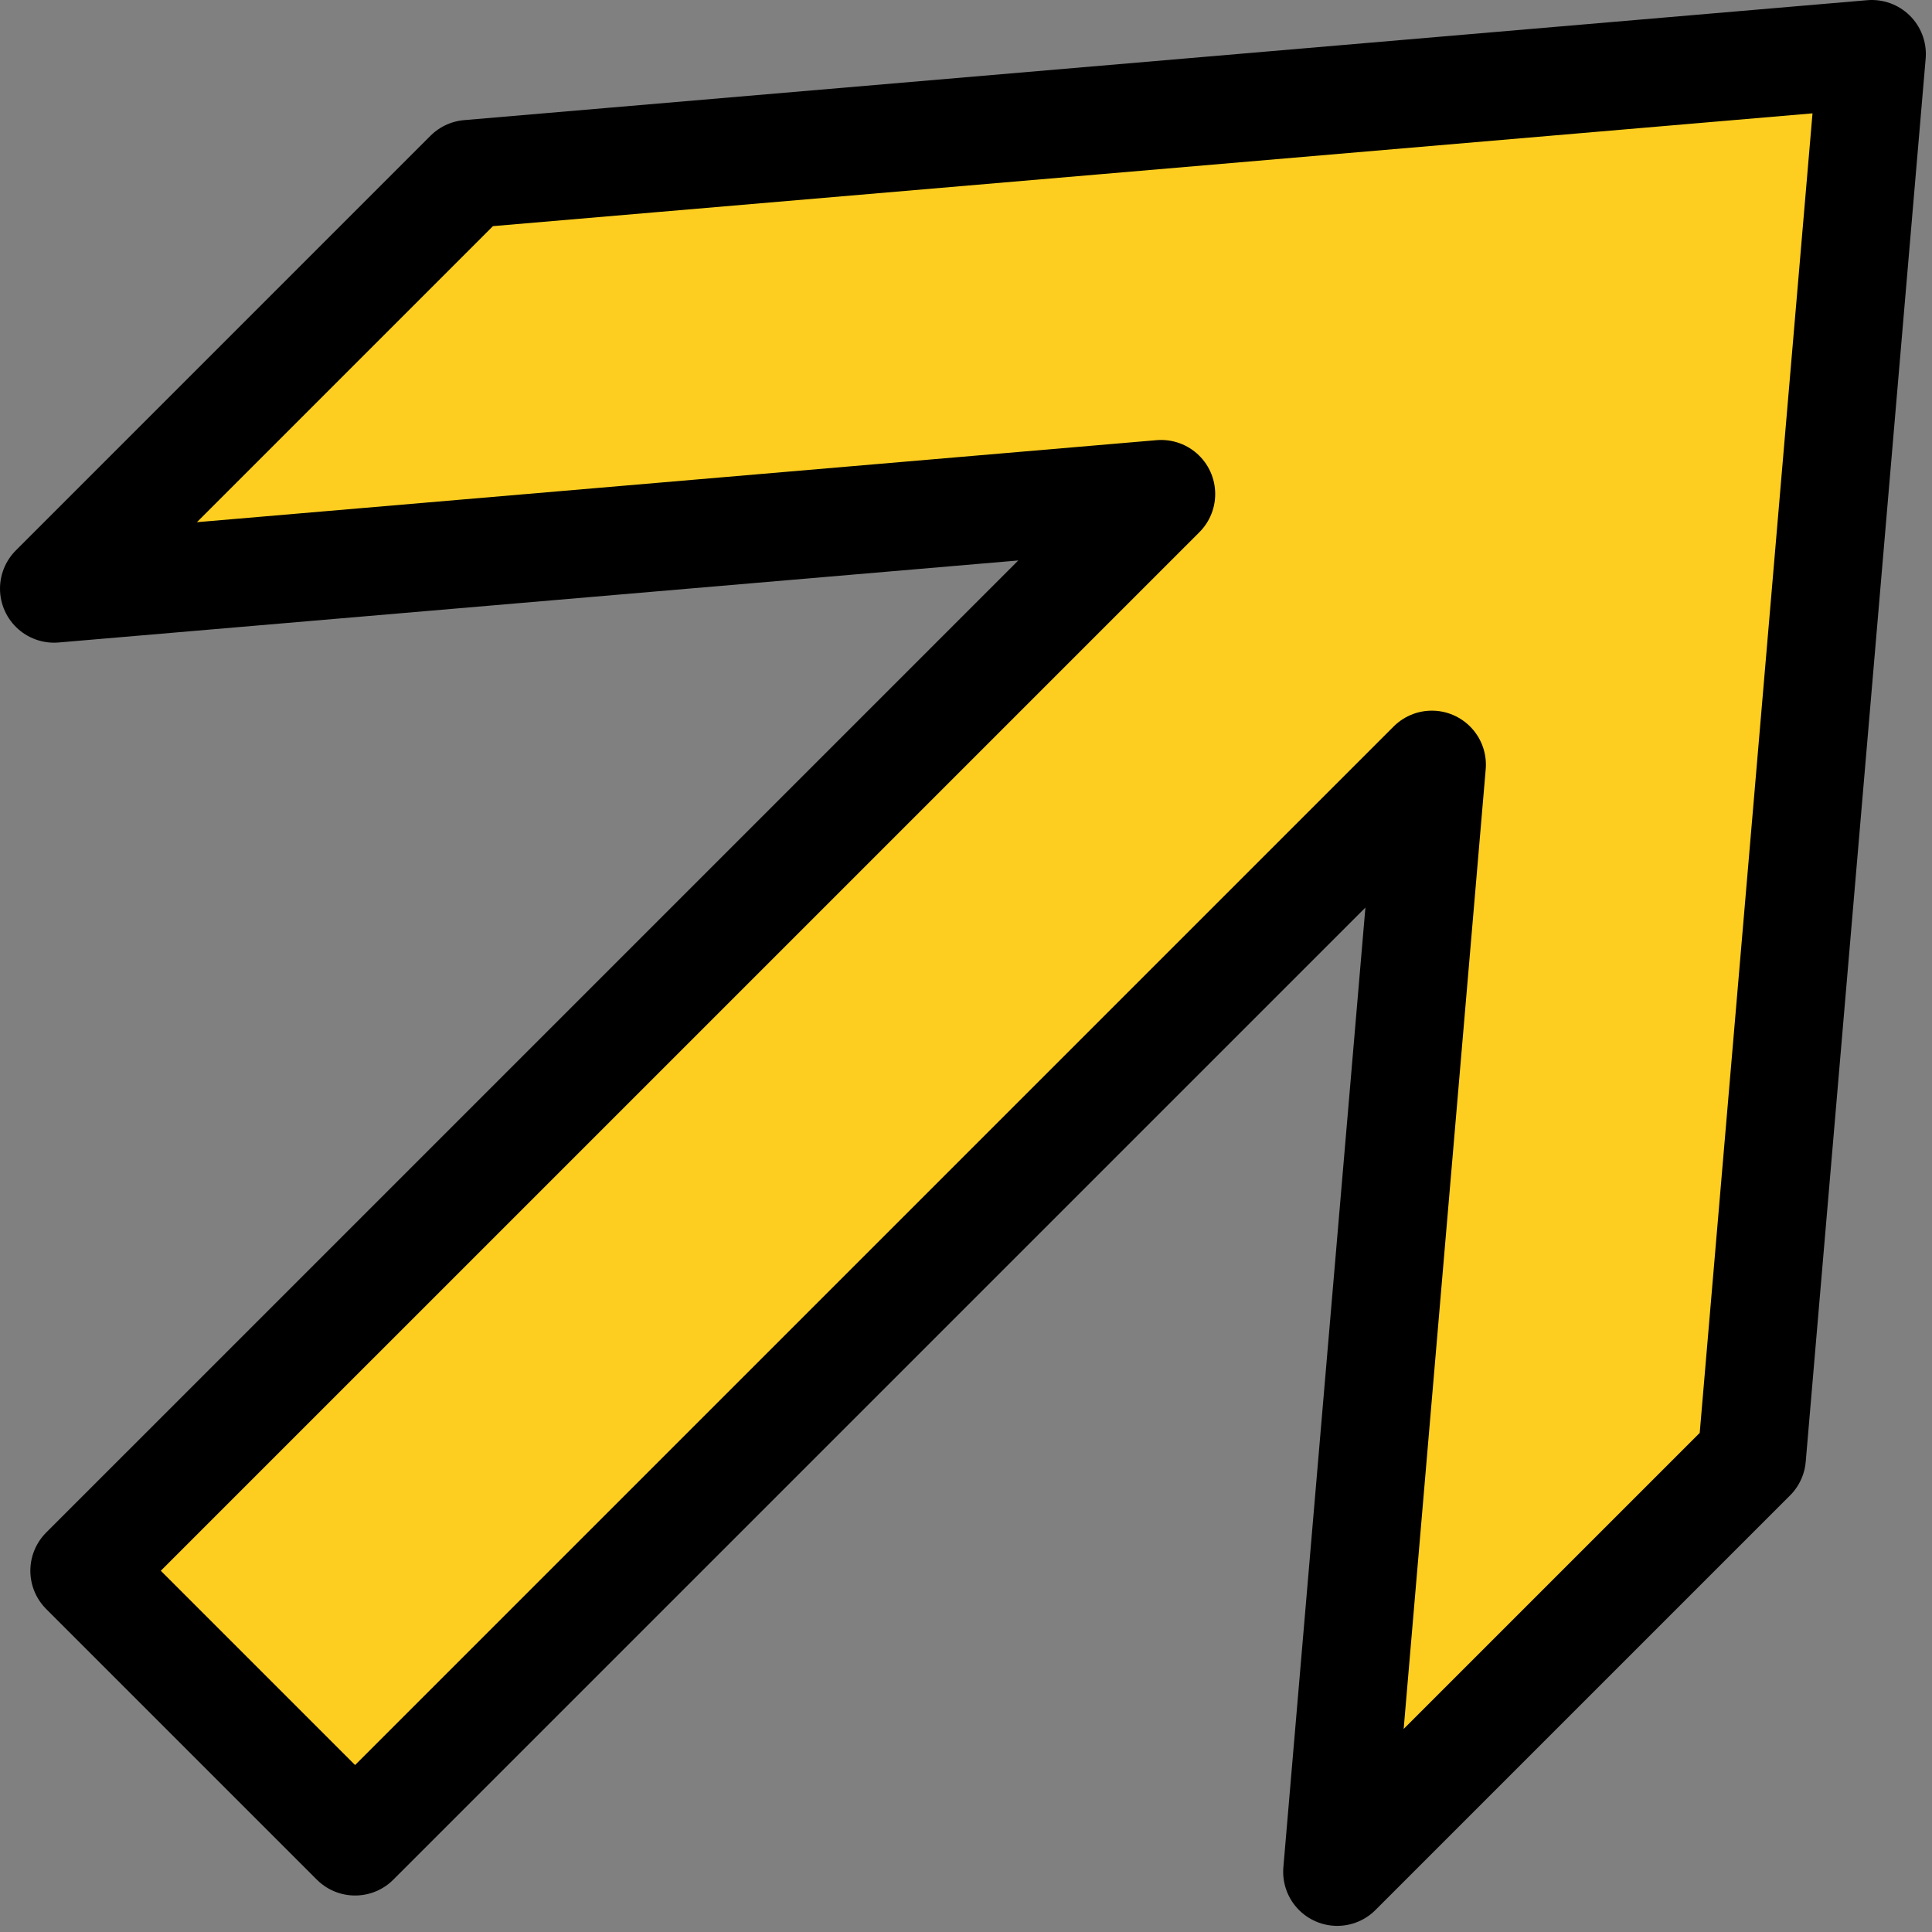 <?xml version="1.0" encoding="UTF-8"?>
<svg width="143px" height="143px" viewBox="0 0 143 143" version="1.1" xmlns="http://www.w3.org/2000/svg" xmlns:xlink="http://www.w3.org/1999/xlink">
    <rect x="0" y="0" width="143" height="143" fill="#808080" stroke="none"/>
    <!-- Generator: Sketch 62 (91390) - https://sketch.com -->
    <title>Group 14</title>
    <desc>Created with Sketch.</desc>
    <defs>
        <polygon id="path-1" points="101.981 52.6 22.282 132.299 2.246 112.263 81.945 32.565 4.02167188e-12 39.569 30.691 8.877 134.545 1.84741111e-13 125.668 103.855 94.976 134.546"></polygon>
    </defs>
    <g id="Recap-Page" stroke="none" stroke-width="1" fill="none" fill-rule="evenodd">
        <g id="1440---Recap-Homepage-v3-Copy-3" transform="translate(-499, -920)">
            <g id="Group-14" transform="translate(503, 924)">
                <g id="Fill-32">
                    <use fill="#FFFFFF" xlink:href="#path-1"></use>
                    <use fill="#FDCE20" xlink:href="#path-1"></use>
                </g>
                <polygon id="Stroke-33" stroke="#000000" stroke-width="8" stroke-linecap="round" stroke-linejoin="round" points="101.981 52.6 22.282 132.299 2.246 112.263 81.945 32.565 4.02167188e-12 39.569 30.691 8.877 134.545 1.84741111e-13 125.668 103.855 94.976 134.546"></polygon>
            </g>
        </g>
    </g>
</svg>